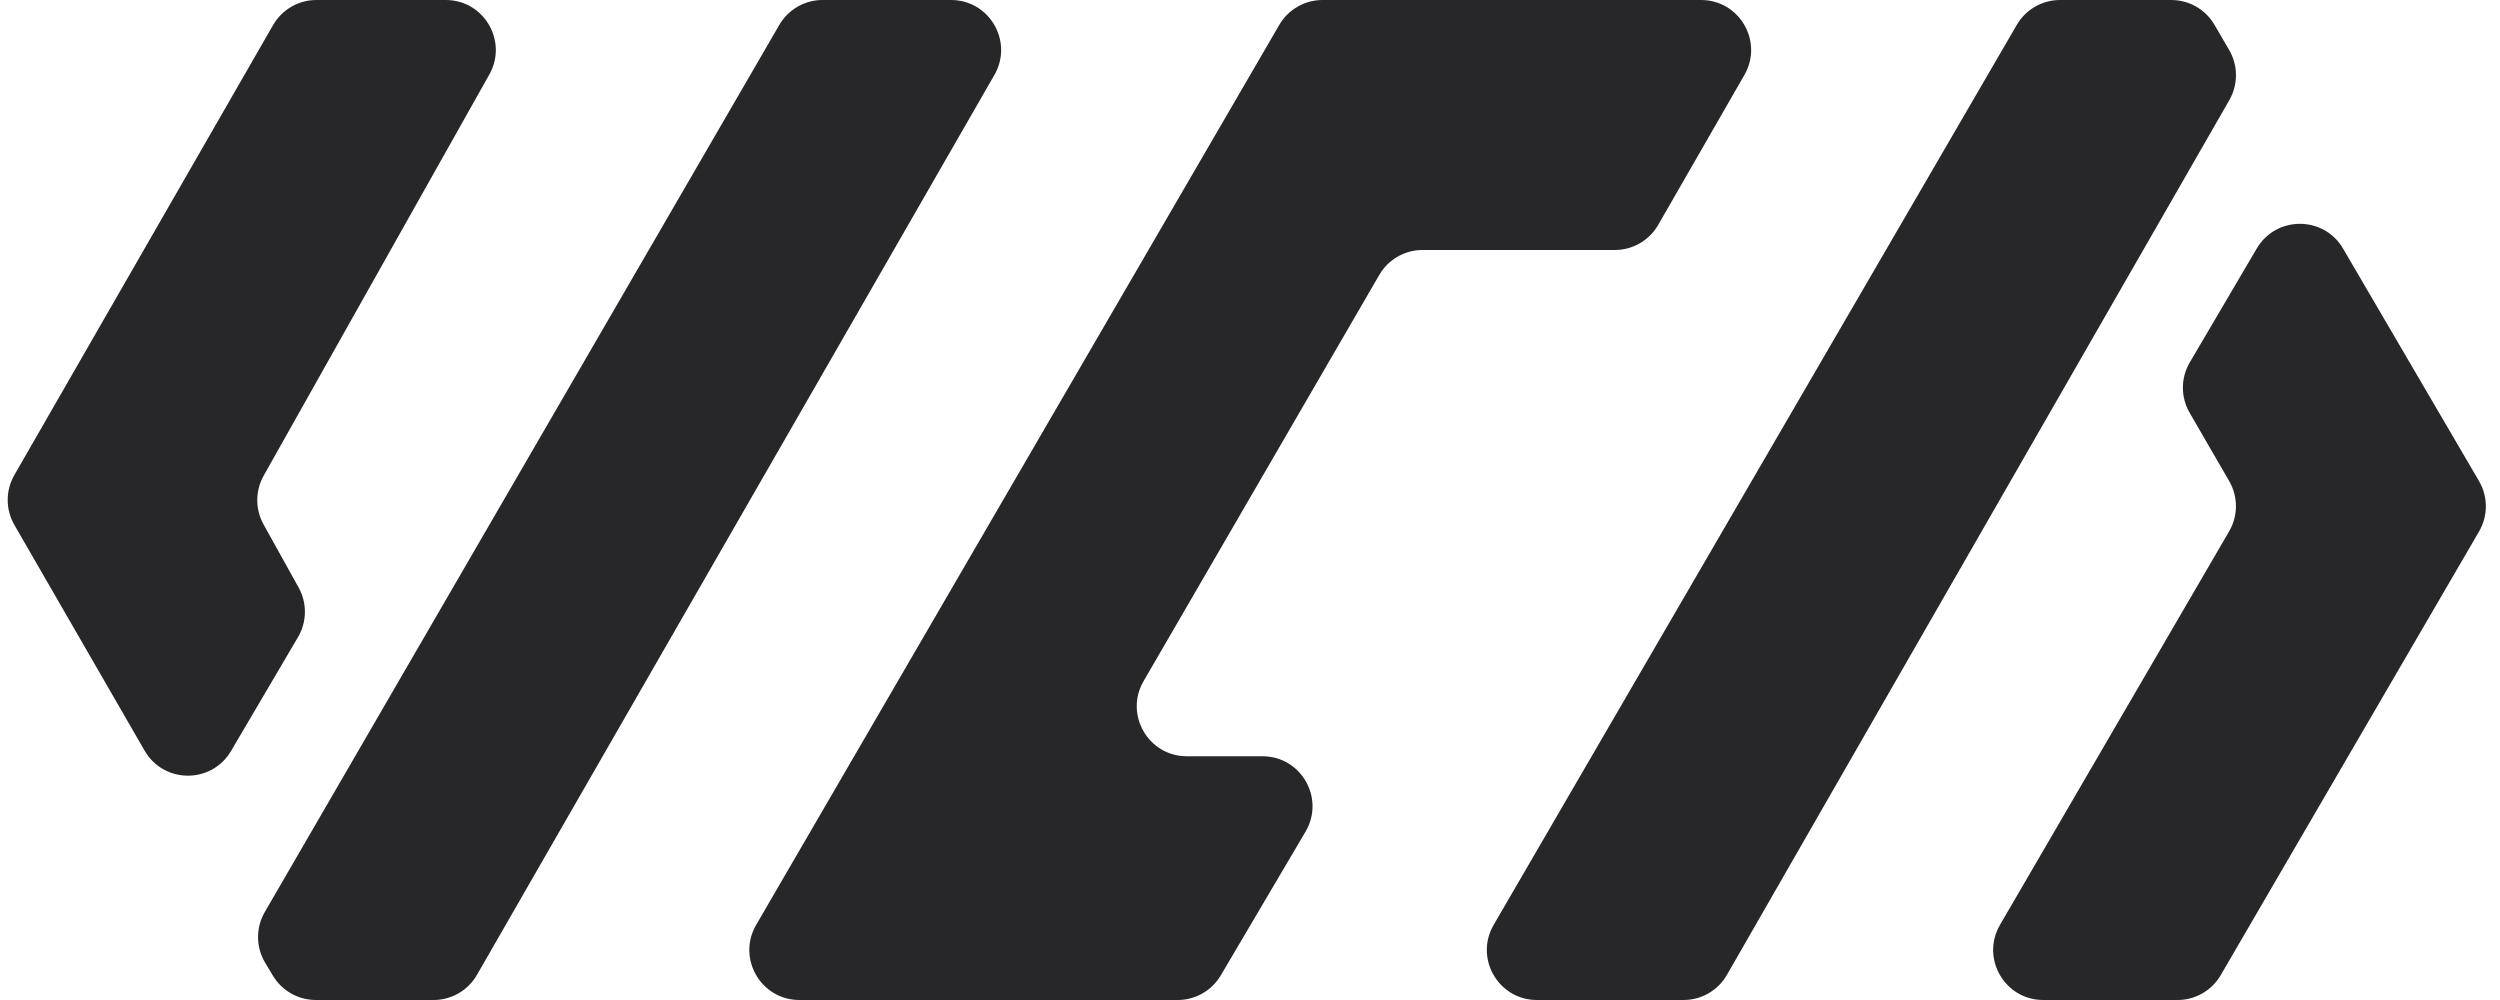 <svg width="200" height="80" viewBox="0 0 200 80" fill="none" xmlns="http://www.w3.org/2000/svg">
<path d="M177.657 78.013L198.325 42.517C199.051 41.271 199.05 39.73 198.321 38.485L187.443 19.886C185.901 17.25 182.091 17.245 180.542 19.878L175.184 28.988C174.452 30.231 174.447 31.772 175.17 33.02L178.336 38.49C179.056 39.733 179.054 41.266 178.331 42.507L160.001 73.987C158.448 76.654 160.372 80 163.458 80H174.2C175.624 80 176.941 79.243 177.657 78.013Z" fill="#27272A"/>
<path d="M122.952 80H134.685C136.117 80 137.44 79.234 138.153 77.992L178.347 8.008C179.06 6.766 179.055 5.237 178.333 4L177.158 1.985C176.441 0.756 175.125 0 173.703 0H164.802C163.377 0 162.059 0.758 161.343 1.99L119.493 73.99C117.943 76.656 119.867 80 122.952 80Z" fill="#27272A"/>
<path d="M63.952 80H77H94.215C95.631 80 96.941 79.251 97.661 78.032L104.443 66.532C106.015 63.865 104.093 60.5 100.997 60.5H94.946C91.862 60.5 89.939 57.159 91.486 54.492L110.344 21.992C111.06 20.759 112.378 20 113.804 20H129.186C130.617 20 131.94 19.235 132.654 17.994L139.554 5.994C141.087 3.327 139.162 0 136.086 0H123H105.802C104.377 0 103.059 0.758 102.343 1.99L60.493 73.99C58.943 76.656 60.867 80 63.952 80Z" fill="#27272A"/>
<path d="M76.086 0H65.804C64.378 0 63.06 0.759 62.344 1.993L21.184 72.959C20.453 74.218 20.465 75.775 21.214 77.023L21.835 78.058C22.558 79.263 23.86 80 25.265 80H34.686C36.117 80 37.44 79.235 38.154 77.994L79.553 5.994C81.087 3.327 79.162 0 76.086 0Z" fill="#27272A"/>
<path d="M21.846 2.006L1.148 38.003C0.438 39.239 0.439 40.76 1.151 41.996L11.569 60.053C13.101 62.708 16.927 62.724 18.481 60.082L23.84 50.971C24.559 49.75 24.578 48.239 23.889 47.001L21.086 41.955C20.411 40.74 20.415 39.262 21.096 38.051L39.147 5.961C40.647 3.295 38.72 0 35.661 0H25.314C23.883 0 22.56 0.765 21.846 2.006Z" fill="#27272A"/>
</svg>
